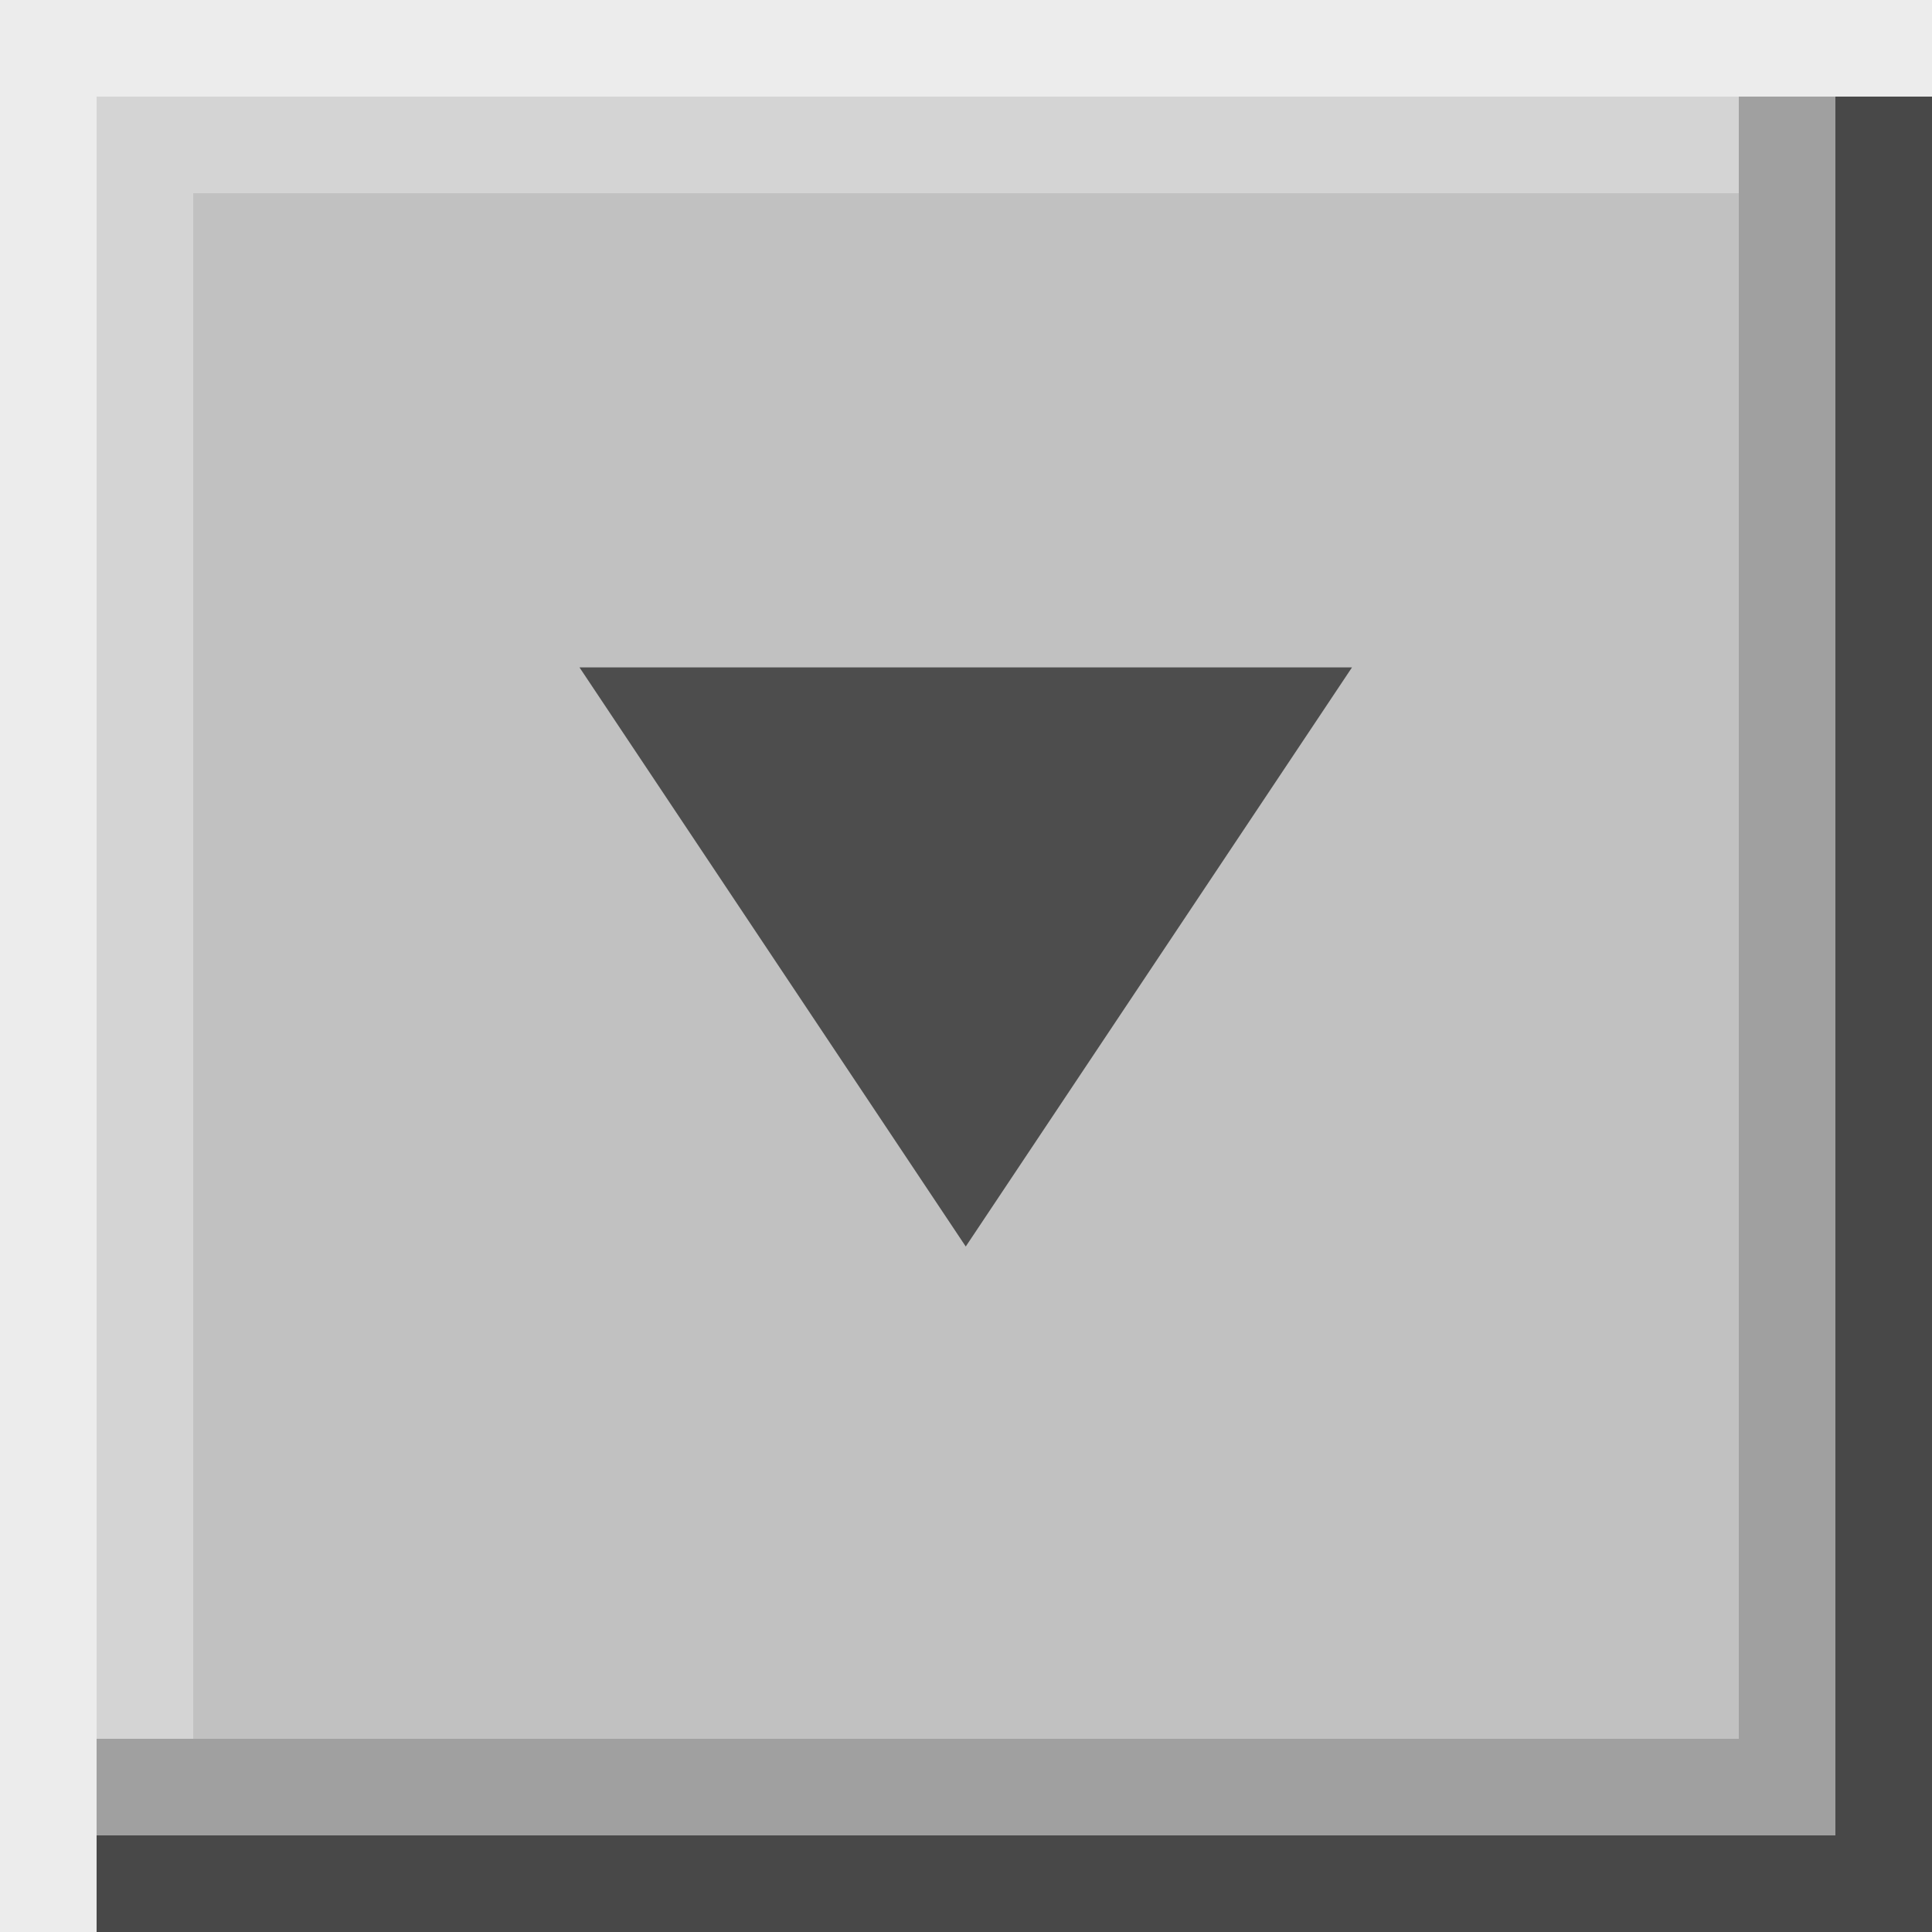 <?xml version="1.0" encoding="UTF-8" standalone="no"?>
<!-- Created with Inkscape (http://www.inkscape.org/) -->

<svg
   width="20"
   height="20"
   viewBox="0 0 20 20"
   version="1.1"
   id="svg5780"
   inkscape:version="1.3 (0e150ed6c4, 2023-07-21)"
   sodipodi:docname="comboarrow.svg"
   xmlns:inkscape="http://www.inkscape.org/namespaces/inkscape"
   xmlns:sodipodi="http://sodipodi.sourceforge.net/DTD/sodipodi-0.dtd"
   xmlns="http://www.w3.org/2000/svg"
   xmlns:svg="http://www.w3.org/2000/svg"
   xmlns:rdf="http://www.w3.org/1999/02/22-rdf-syntax-ns#"
   xmlns:cc="http://creativecommons.org/ns#"
   xmlns:dc="http://purl.org/dc/elements/1.1/">
  <defs
     id="defs5774" />
  <sodipodi:namedview
     id="base"
     pagecolor="#ffffff"
     bordercolor="#666666"
     borderopacity="1.0"
     inkscape:pageopacity="0.0"
     inkscape:pageshadow="2"
     inkscape:zoom="24.591603"
     inkscape:cx="3.4564644"
     inkscape:cy="10.755704"
     inkscape:document-units="px"
     inkscape:current-layer="layer1"
     showgrid="true"
     units="px"
     inkscape:pagecheckerboard="true"
     inkscape:showpageshadow="false"
     inkscape:snap-page="true"
     inkscape:window-width="1920"
     inkscape:window-height="1014"
     inkscape:window-x="0"
     inkscape:window-y="0"
     inkscape:window-maximized="1"
     fit-margin-top="0"
     fit-margin-left="0"
     fit-margin-right="0"
     fit-margin-bottom="0"
     showguides="true"
     inkscape:guide-bbox="true"
     inkscape:snap-bbox="true"
     inkscape:bbox-paths="true"
     inkscape:snap-nodes="false"
     inkscape:bbox-nodes="true"
     inkscape:deskcolor="#d1d1d1">
    <inkscape:grid
       type="xygrid"
       id="grid841"
       originx="0"
       originy="0"
       spacingy="1"
       spacingx="1"
       units="px"
       visible="true" />
  </sodipodi:namedview>
  <g
     inkscape:label="Layer 1"
     inkscape:groupmode="layer"
     id="layer1"
     transform="translate(0,-294.65)">
    <rect
       style="opacity:1;fill:#c1c1c1;fill-opacity:1;stroke:none;stroke-width:0.673;stroke-linecap:round;stroke-miterlimit:4;stroke-dasharray:none;stroke-opacity:1"
       id="btn-normal"
       width="20"
       height="20"
       x="0"
       y="294.65" />
    <rect
       style="opacity:1;fill:#ececec;fill-opacity:1;stroke:none;stroke-width:0.767;stroke-linecap:round;stroke-miterlimit:4;stroke-dasharray:none;stroke-opacity:1"
       id="rect2085"
       width="1"
       height="20"
       x="0"
       y="294.65" />
    <rect
       style="opacity:1;fill:#a0a0a0;fill-opacity:1;stroke:none;stroke-width:0.832;stroke-linecap:round;stroke-miterlimit:4;stroke-dasharray:none;stroke-opacity:1"
       id="rect2109"
       width="18"
       height="1"
       x="1"
       y="312.65" />
    <rect
       style="opacity:1;fill:#484848;fill-opacity:1;stroke:none;stroke-width:0.855;stroke-linecap:round;stroke-miterlimit:4;stroke-dasharray:none;stroke-opacity:1"
       id="rect2113"
       width="19"
       height="1"
       x="1"
       y="313.65" />
    <path
       sodipodi:type="star"
       style="opacity:1;fill:#4d4d4d;fill-opacity:1;stroke:none;stroke-width:5.731;stroke-linecap:butt;stroke-miterlimit:4;stroke-dasharray:none;stroke-opacity:1"
       id="path904"
       sodipodi:sides="3"
       sodipodi:cx="16.108437"
       sodipodi:cy="291.90875"
       sodipodi:r1="10.517517"
       sodipodi:r2="5.2587585"
       sodipodi:arg1="1.5707963"
       sodipodi:arg2="2.6179939"
       inkscape:flatsided="false"
       inkscape:rounded="0"
       inkscape:randomized="0"
       d="m 16.108,302.426 -4.554,-7.888 -4.554,-7.888 9.108,0 9.108,0 -4.554,7.888 z"
       inkscape:transform-center-y="0.99999326"
       transform="matrix(0.439,0,0,0.38,2.926,192.632)" />
    <rect
       y="294.65"
       x="1"
       height="1"
       width="19"
       id="rect863"
       style="opacity:1;fill:#ececec;fill-opacity:1;stroke:none;stroke-width:0.748;stroke-linecap:round;stroke-miterlimit:4;stroke-dasharray:none;stroke-opacity:1" />
    <rect
       y="295.65"
       x="1"
       height="17"
       width="1"
       id="rect868"
       style="opacity:1;fill:#d4d4d4;fill-opacity:1;stroke:none;stroke-width:0.707;stroke-linecap:round;stroke-miterlimit:4;stroke-dasharray:none;stroke-opacity:1" />
    <rect
       style="opacity:1;fill:#d4d4d4;fill-opacity:1;stroke:none;stroke-width:0.686;stroke-linecap:round;stroke-miterlimit:4;stroke-dasharray:none;stroke-opacity:1"
       id="rect870"
       width="16"
       height="1"
       x="2"
       y="295.65" />
    <rect
       y="295.65"
       x="19"
       height="19"
       width="1"
       id="rect872"
       style="opacity:1;fill:#484848;fill-opacity:1;stroke:none;stroke-width:0.855;stroke-linecap:round;stroke-miterlimit:4;stroke-dasharray:none;stroke-opacity:1" />
    <rect
       y="295.65"
       x="18"
       height="17"
       width="1"
       id="rect874"
       style="opacity:1;fill:#a0a0a0;fill-opacity:1;stroke:none;stroke-width:0.809;stroke-linecap:round;stroke-miterlimit:4;stroke-dasharray:none;stroke-opacity:1" />
  </g>
</svg>
